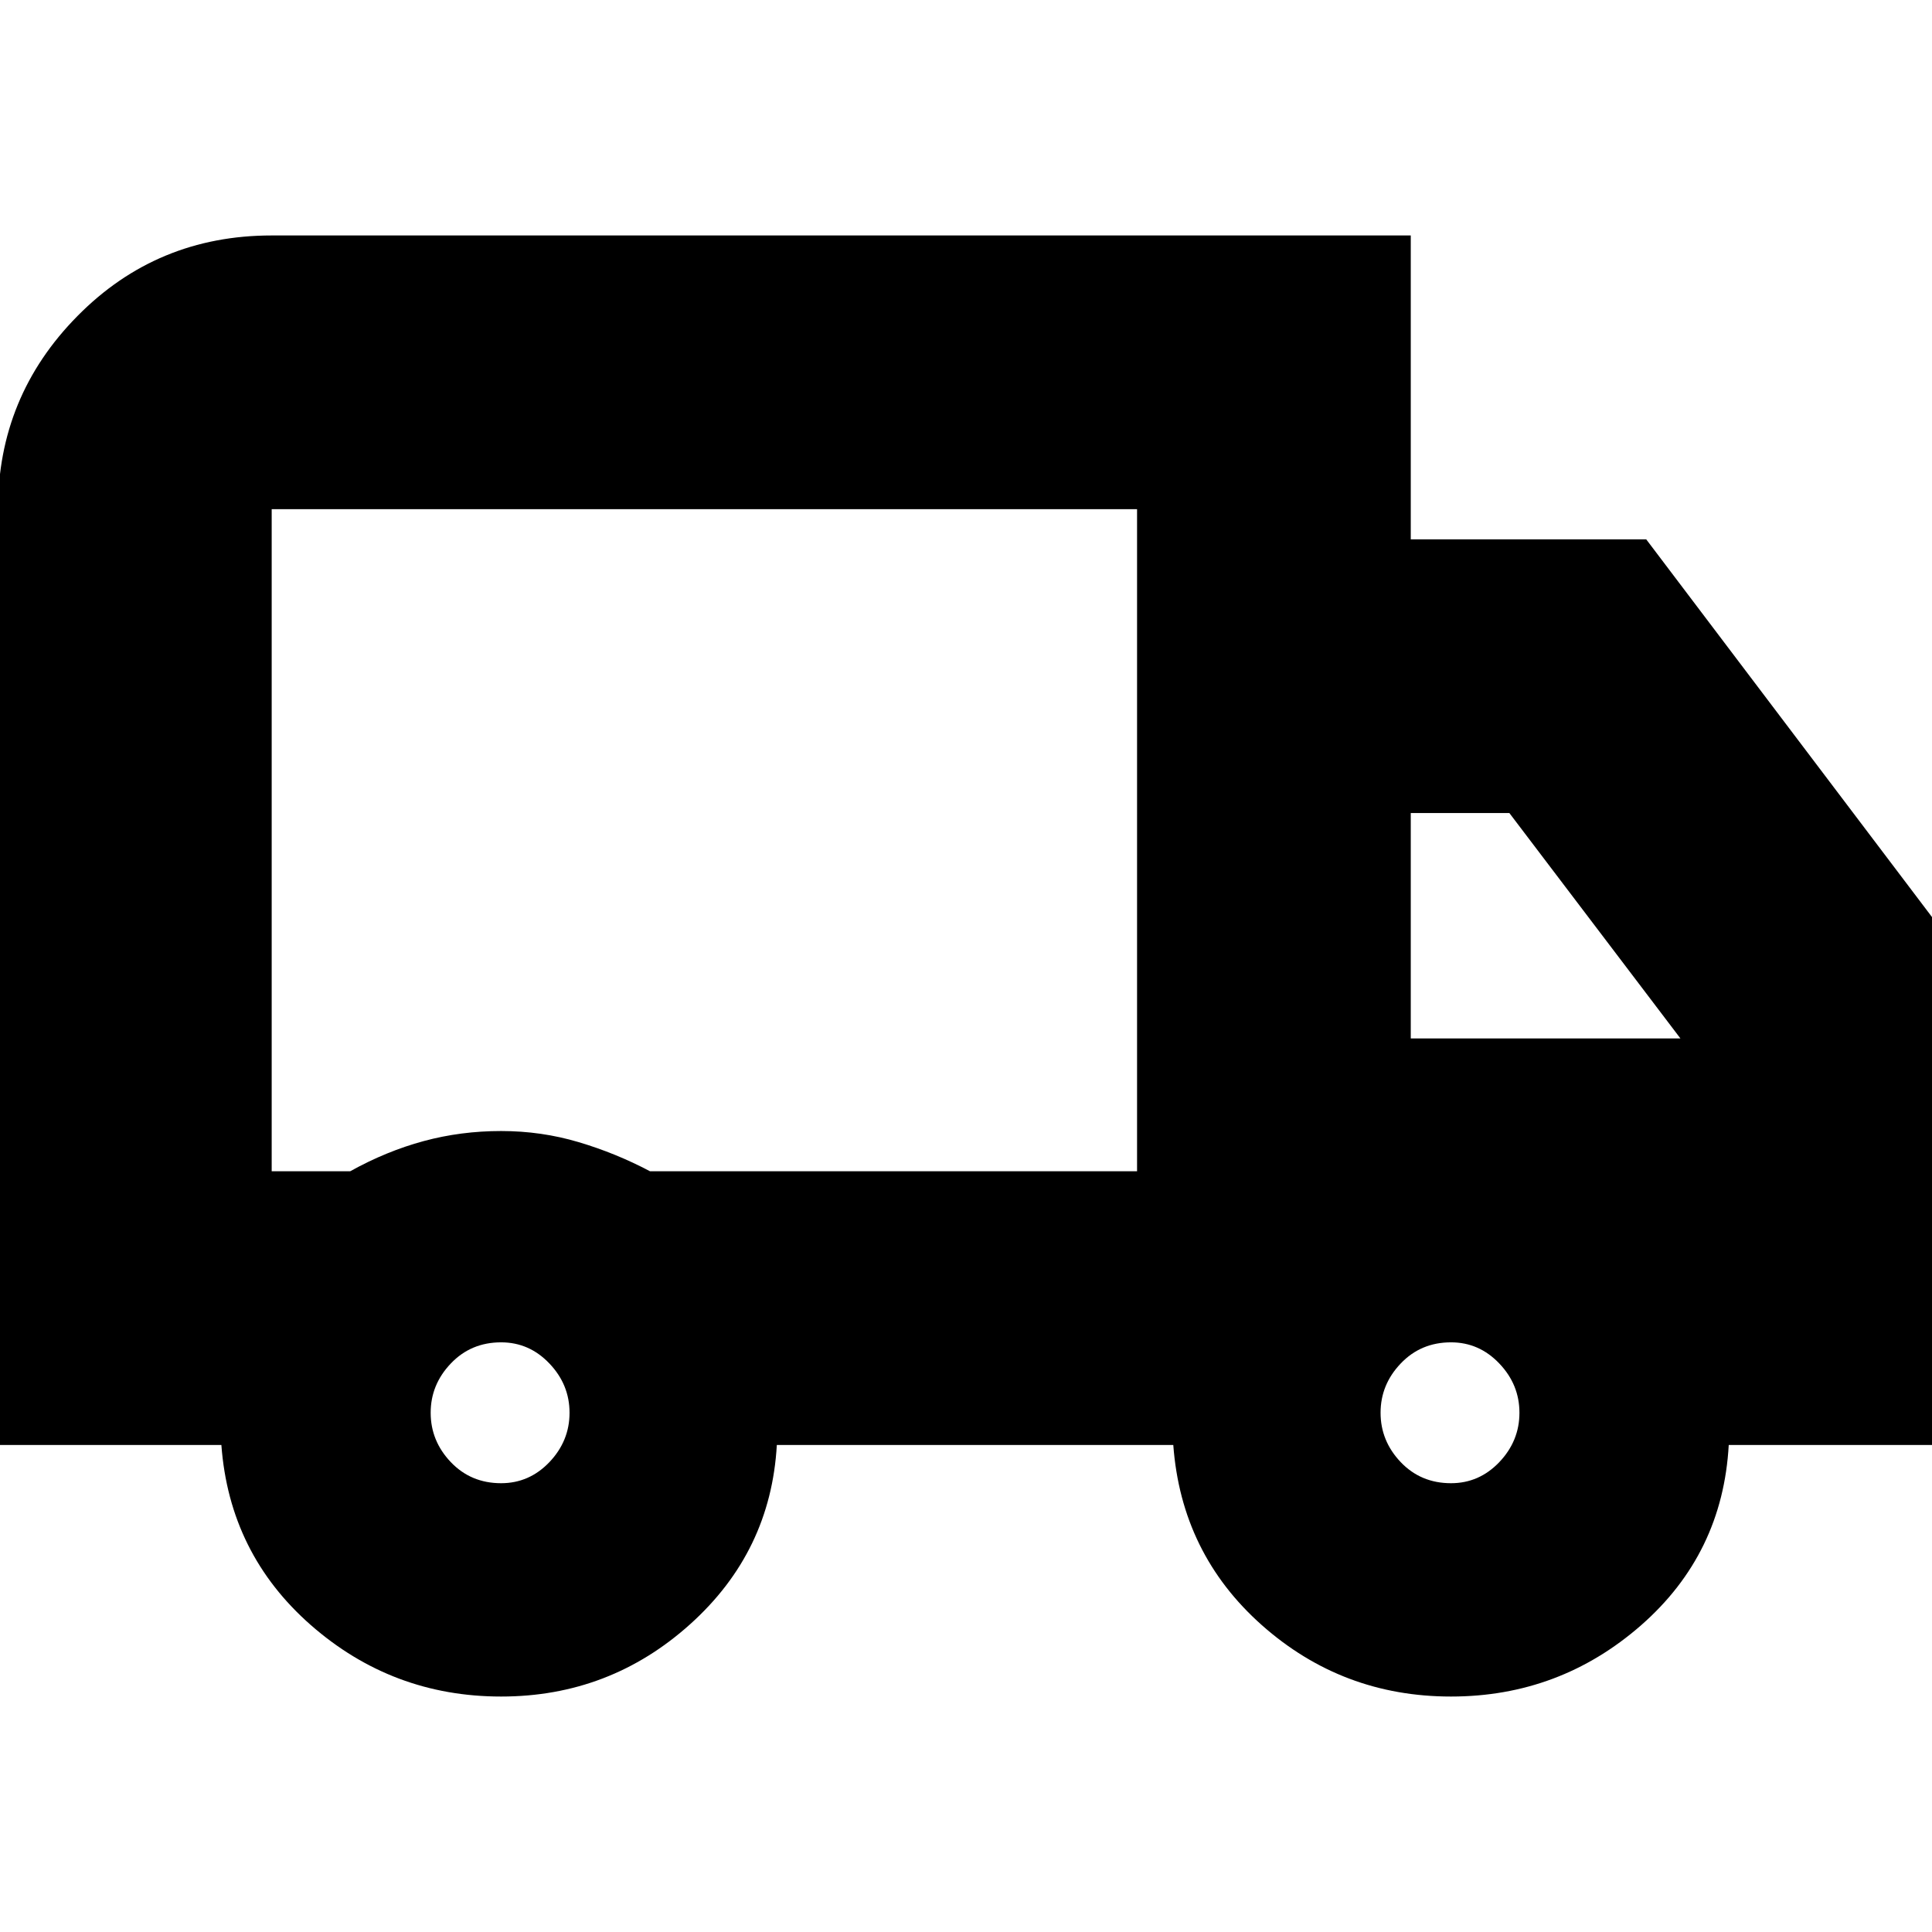 <svg xmlns="http://www.w3.org/2000/svg" height="24" width="24"><path d="M6.225 21.075q-1.35 0-2.363-.887Q2.85 19.3 2.75 17.95H-.025V6.325q0-1.4.988-2.4.987-1 2.412-1h14.15V6.7h2.925l3.575 4.725v6.525h-2.55q-.075 1.35-1.087 2.238-1.013.887-2.363.887t-2.35-.887q-1-.888-1.1-2.238H9.65q-.075 1.325-1.075 2.225-1 .9-2.35.9Zm0-2.65q.35 0 .6-.262.25-.263.25-.613t-.25-.612q-.25-.263-.6-.263-.375 0-.625.263-.25.262-.25.612t.25.613q.25.262.625.262Zm-2.85-3.875h.975q.45-.25.913-.375.462-.125.962-.125.5 0 .963.138.462.137.887.362h6.05V6.325H3.375Zm14.65 3.875q.35 0 .6-.262.25-.263.25-.613t-.25-.612q-.25-.263-.6-.263-.375 0-.625.263-.25.262-.25.612t.25.613q.25.262.625.262Zm-.5-5.525h3.35l-2.125-2.8h-1.225ZM8.75 10.45Z"/></svg>